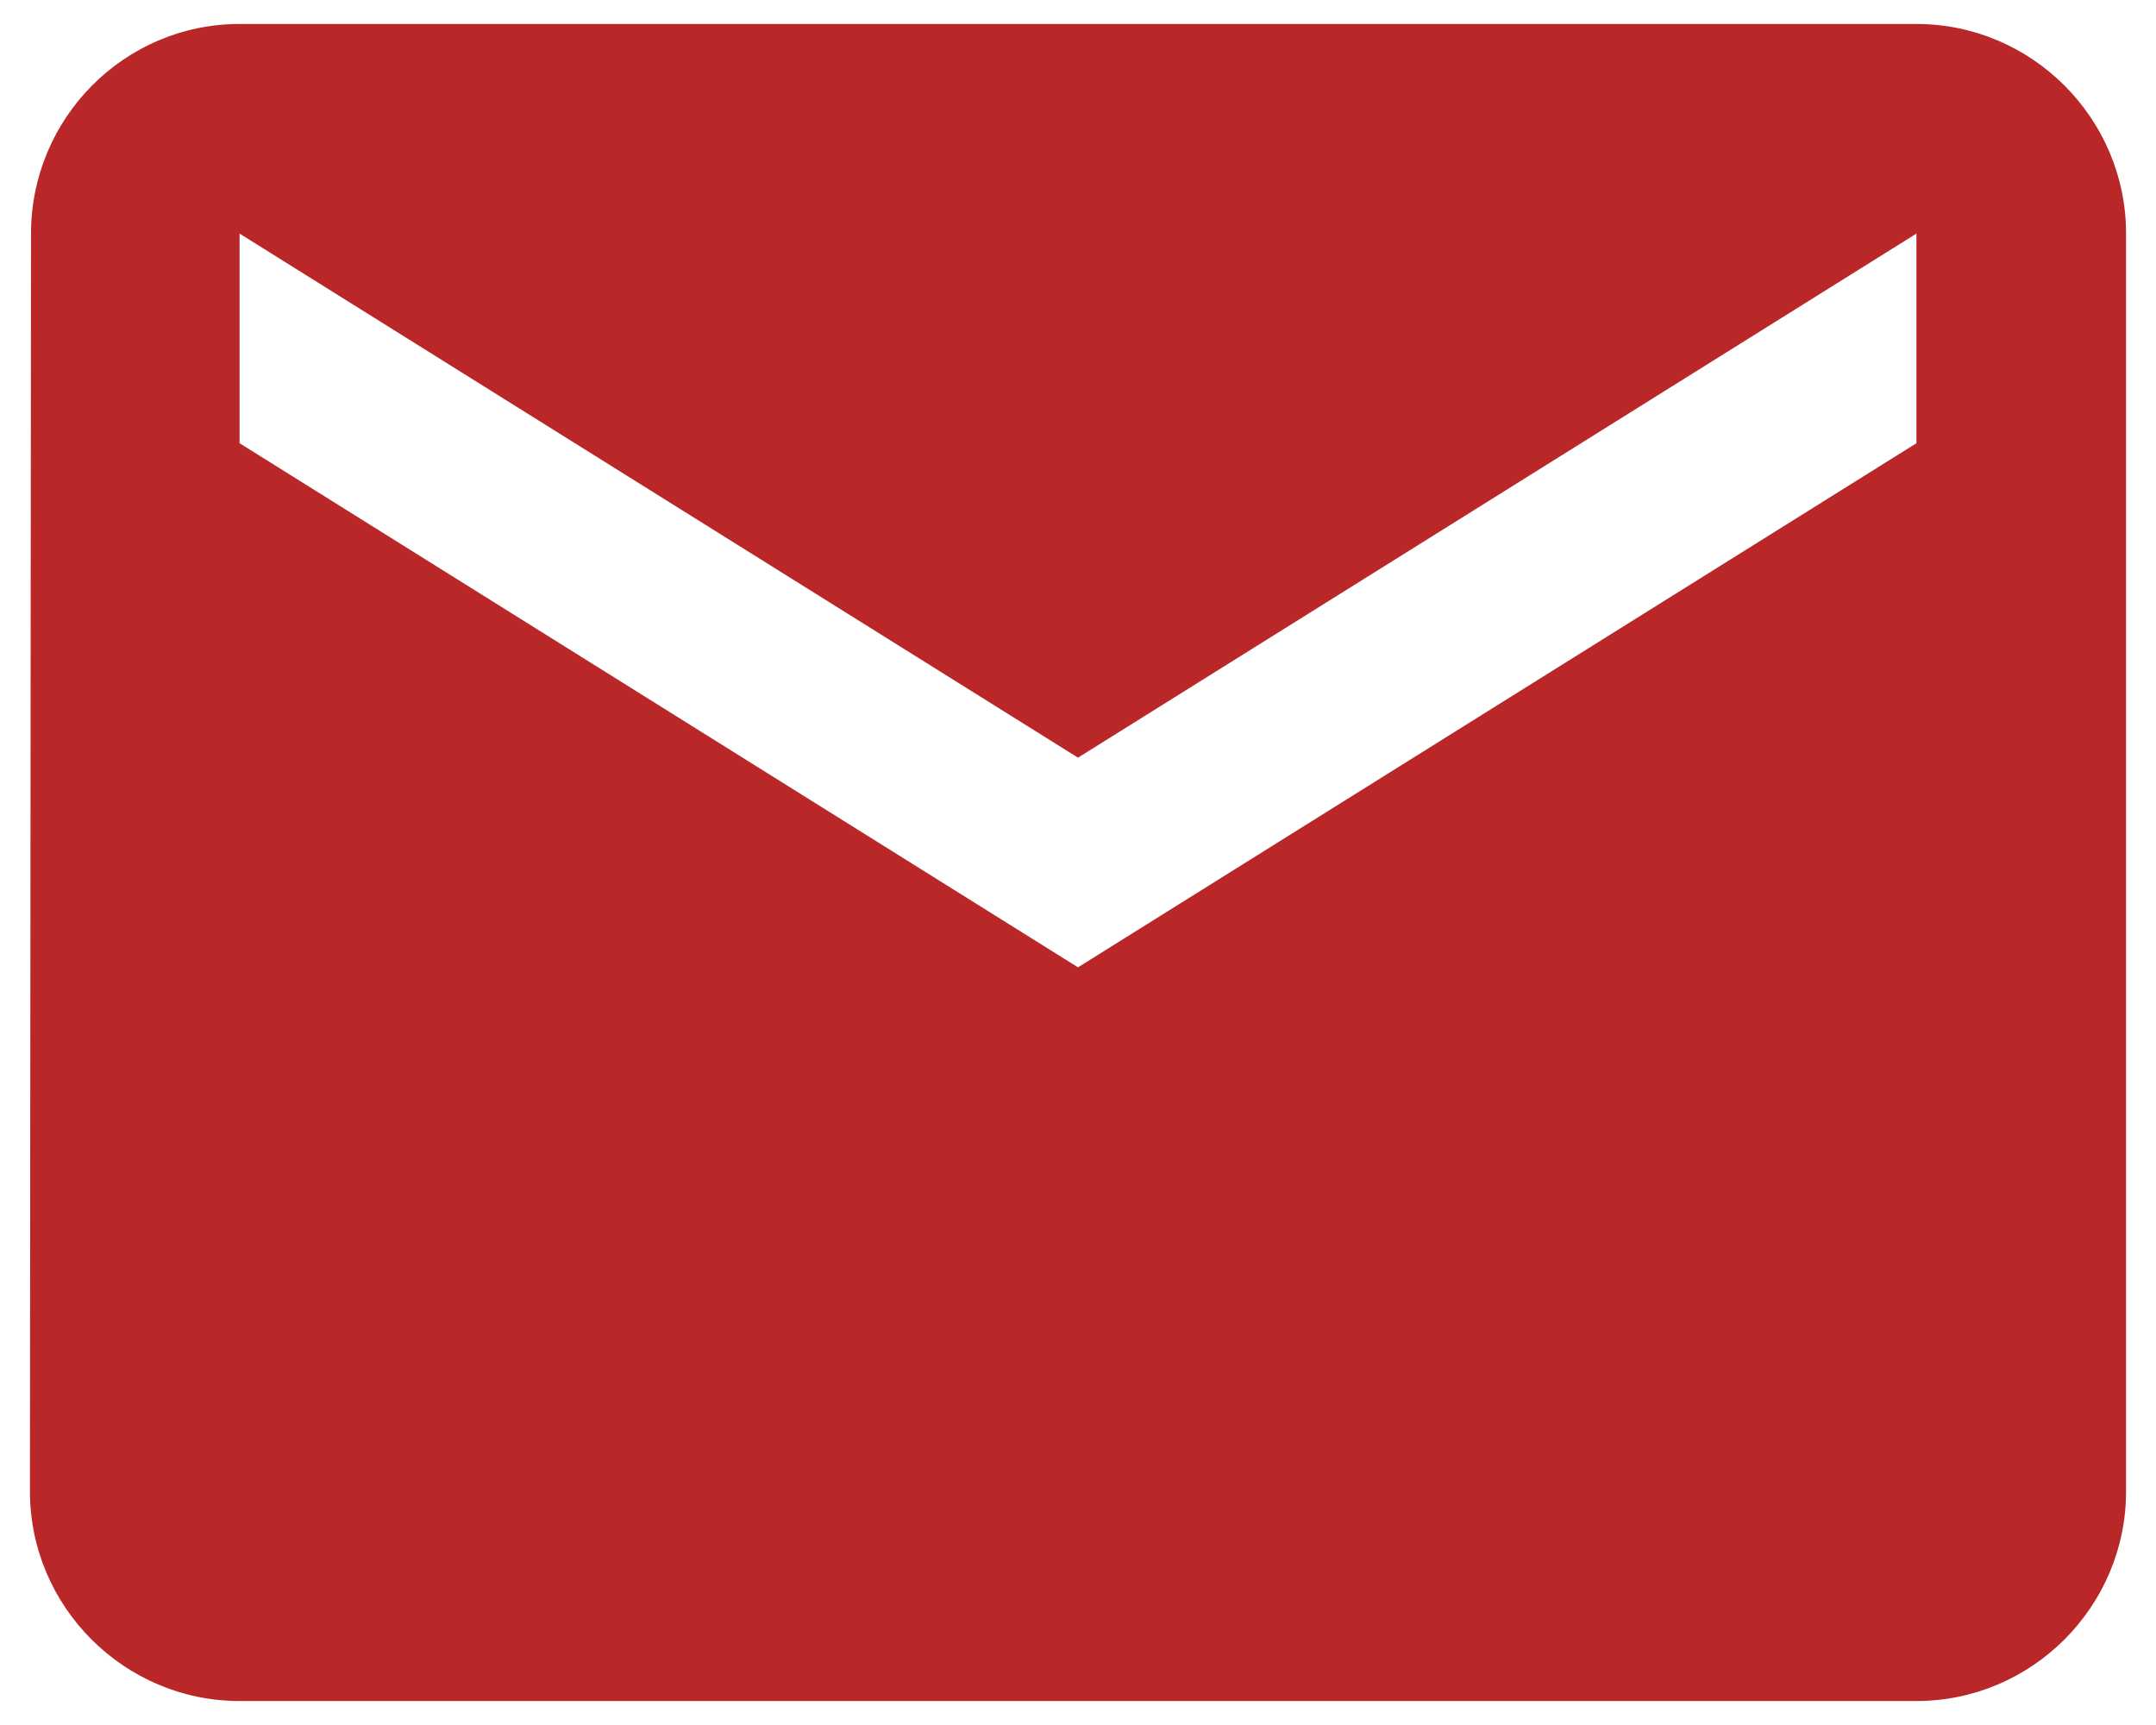 <svg width="60" height="48" viewBox="0 0 60 48" fill="none" xmlns="http://www.w3.org/2000/svg">
<path d="M53.333 0.667H6.667C3.458 0.667 0.863 3.292 0.863 6.5L0.833 41.5C0.833 44.708 3.458 47.333 6.667 47.333H53.333C56.542 47.333 59.167 44.708 59.167 41.5V6.5C59.167 3.292 56.542 0.667 53.333 0.667ZM53.333 12.333L30 26.917L6.667 12.333V6.5L30 21.083L53.333 6.5V12.333Z" fill="#B92728"/>
</svg>
